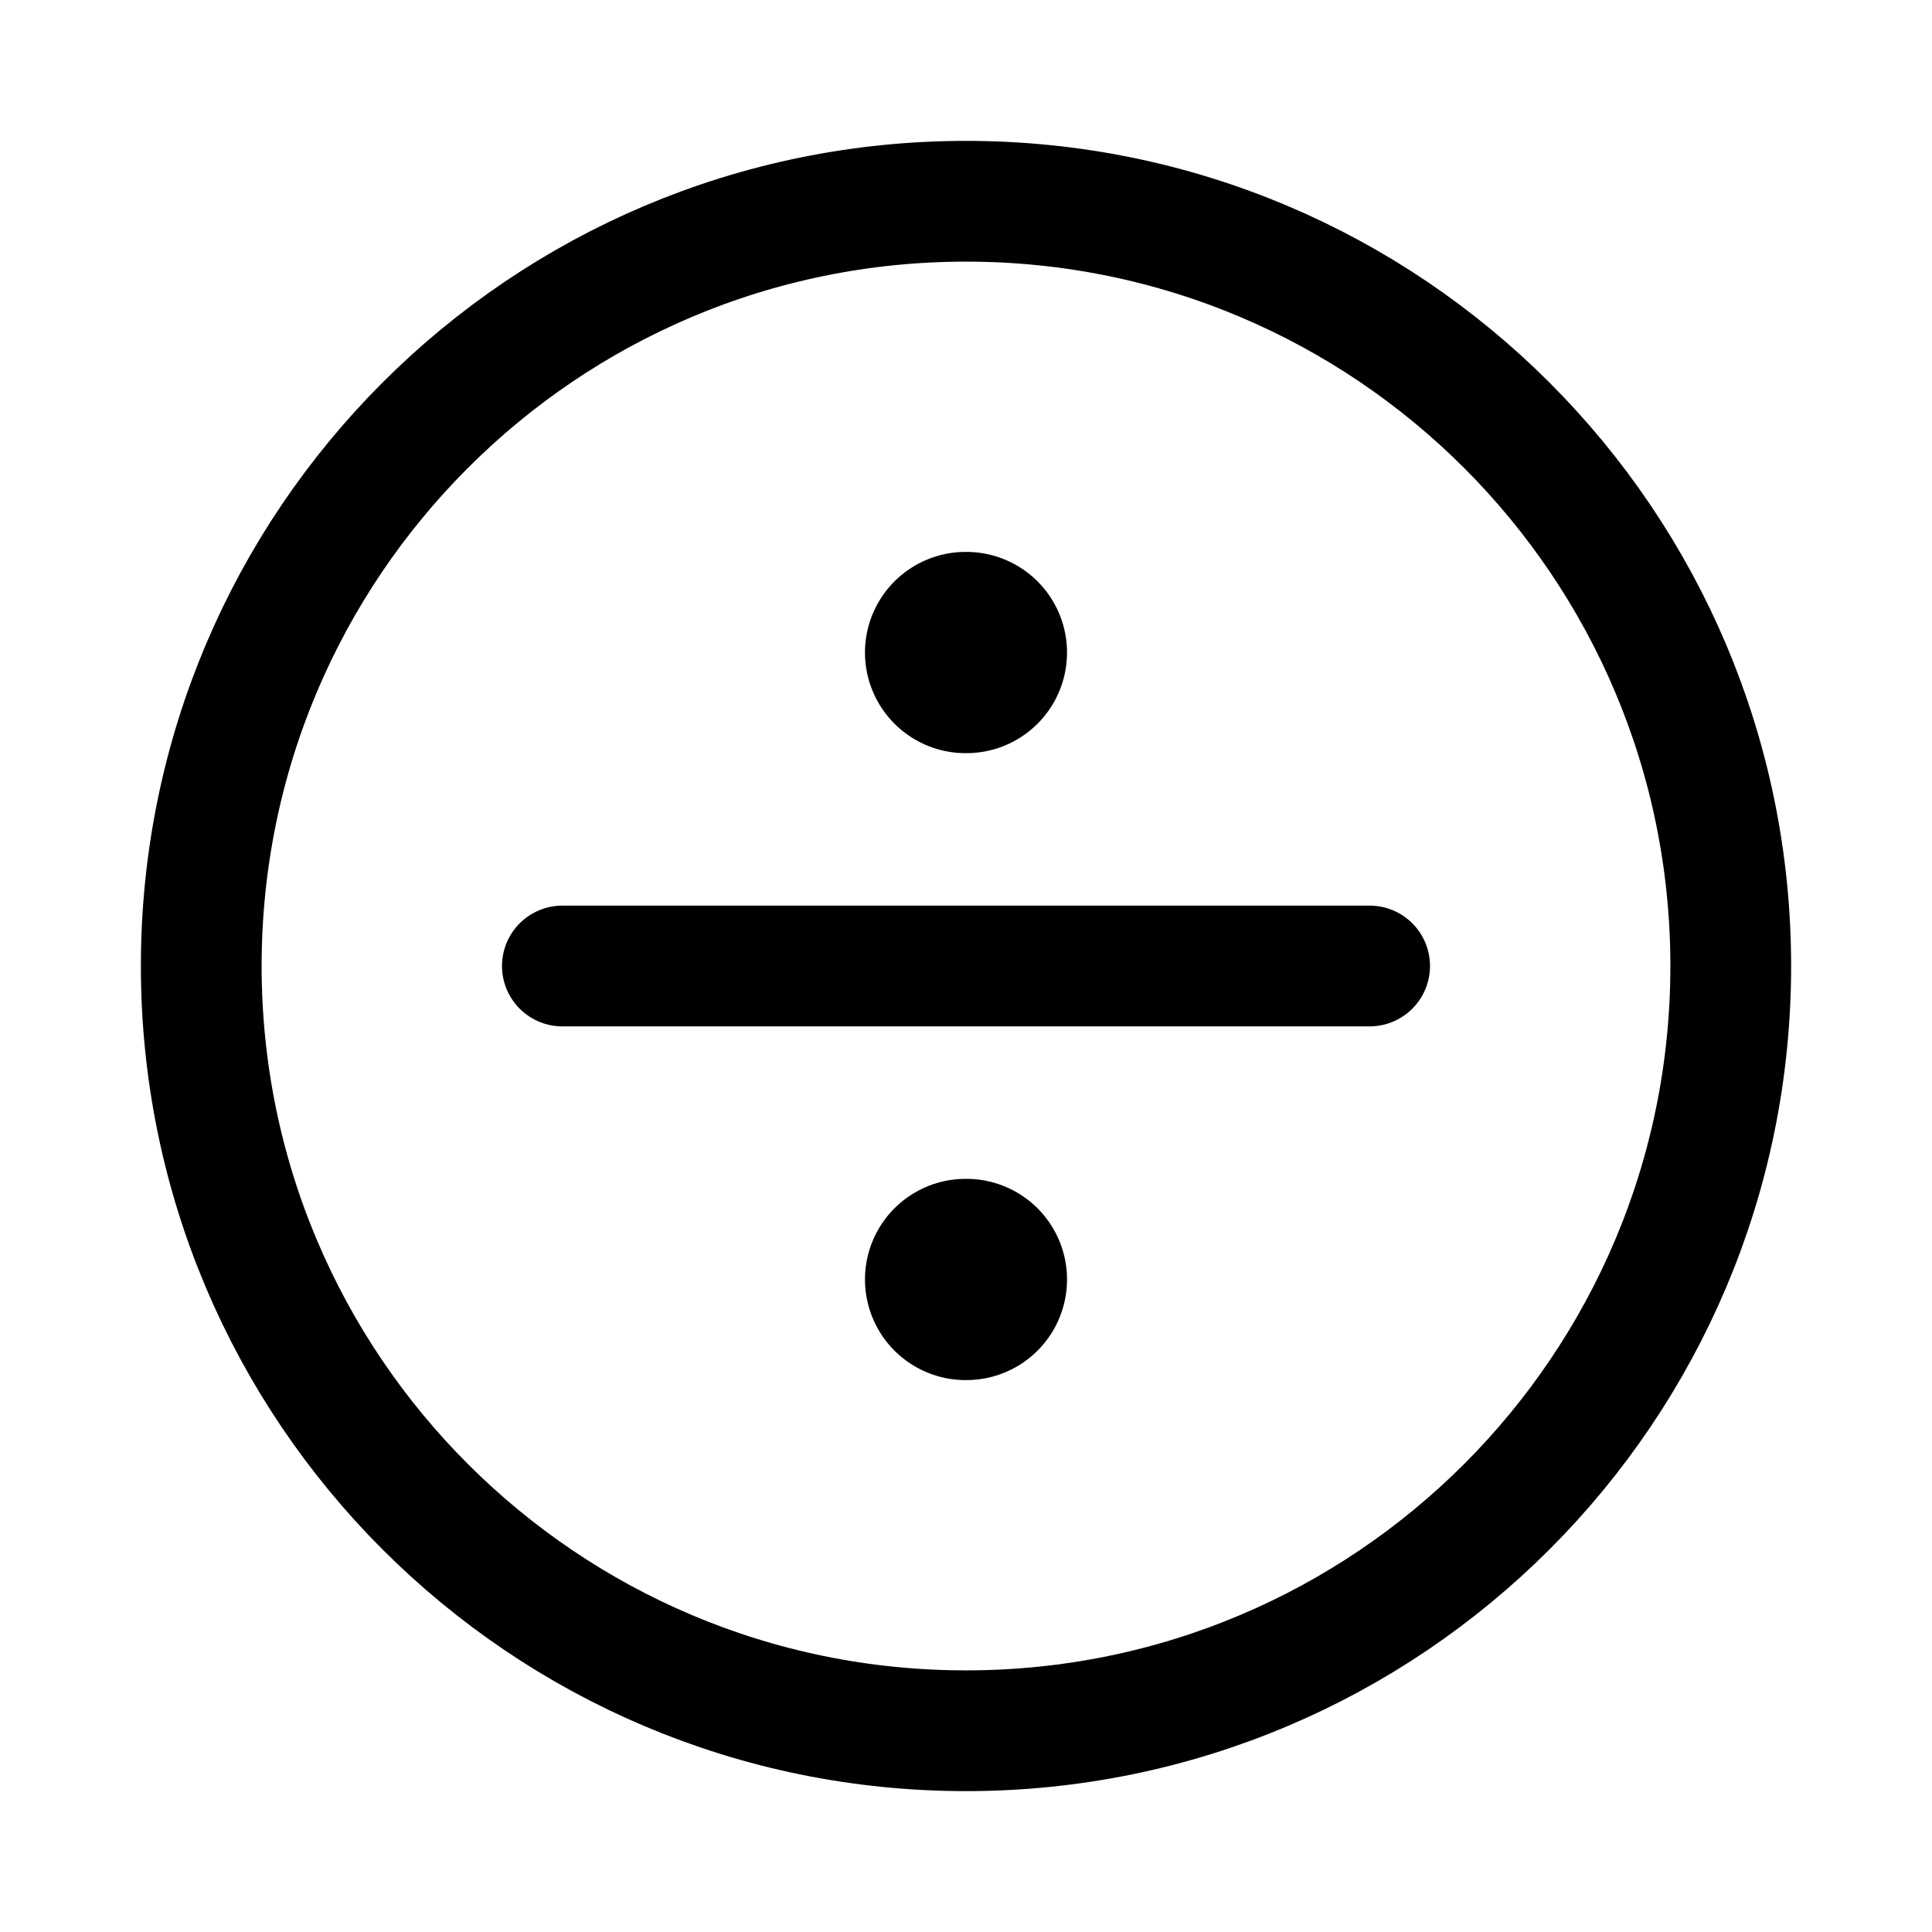 <svg viewBox="0 0 24 24" fill="none" xmlns="http://www.w3.org/2000/svg">
<path d="M17.014 12H6.986" stroke="currentColor" stroke-width="1.5" stroke-linecap="round" stroke-linejoin="round"/>
<path d="M11.995 15.894H12.005" stroke="currentColor" stroke-width="2.5" stroke-linecap="round" stroke-linejoin="round"/>
<path d="M11.995 8.106H12.005" stroke="currentColor" stroke-width="2.5" stroke-linecap="round" stroke-linejoin="round"/>
<path d="M12 21.5C17.247 21.5 21.5 17.247 21.5 12C21.5 6.753 17.247 2.5 12 2.5C6.753 2.5 2.5 6.753 2.5 12C2.5 17.247 6.753 21.5 12 21.5Z" stroke="currentColor" stroke-width="1.5" stroke-linecap="round" stroke-linejoin="round"/>
</svg>
